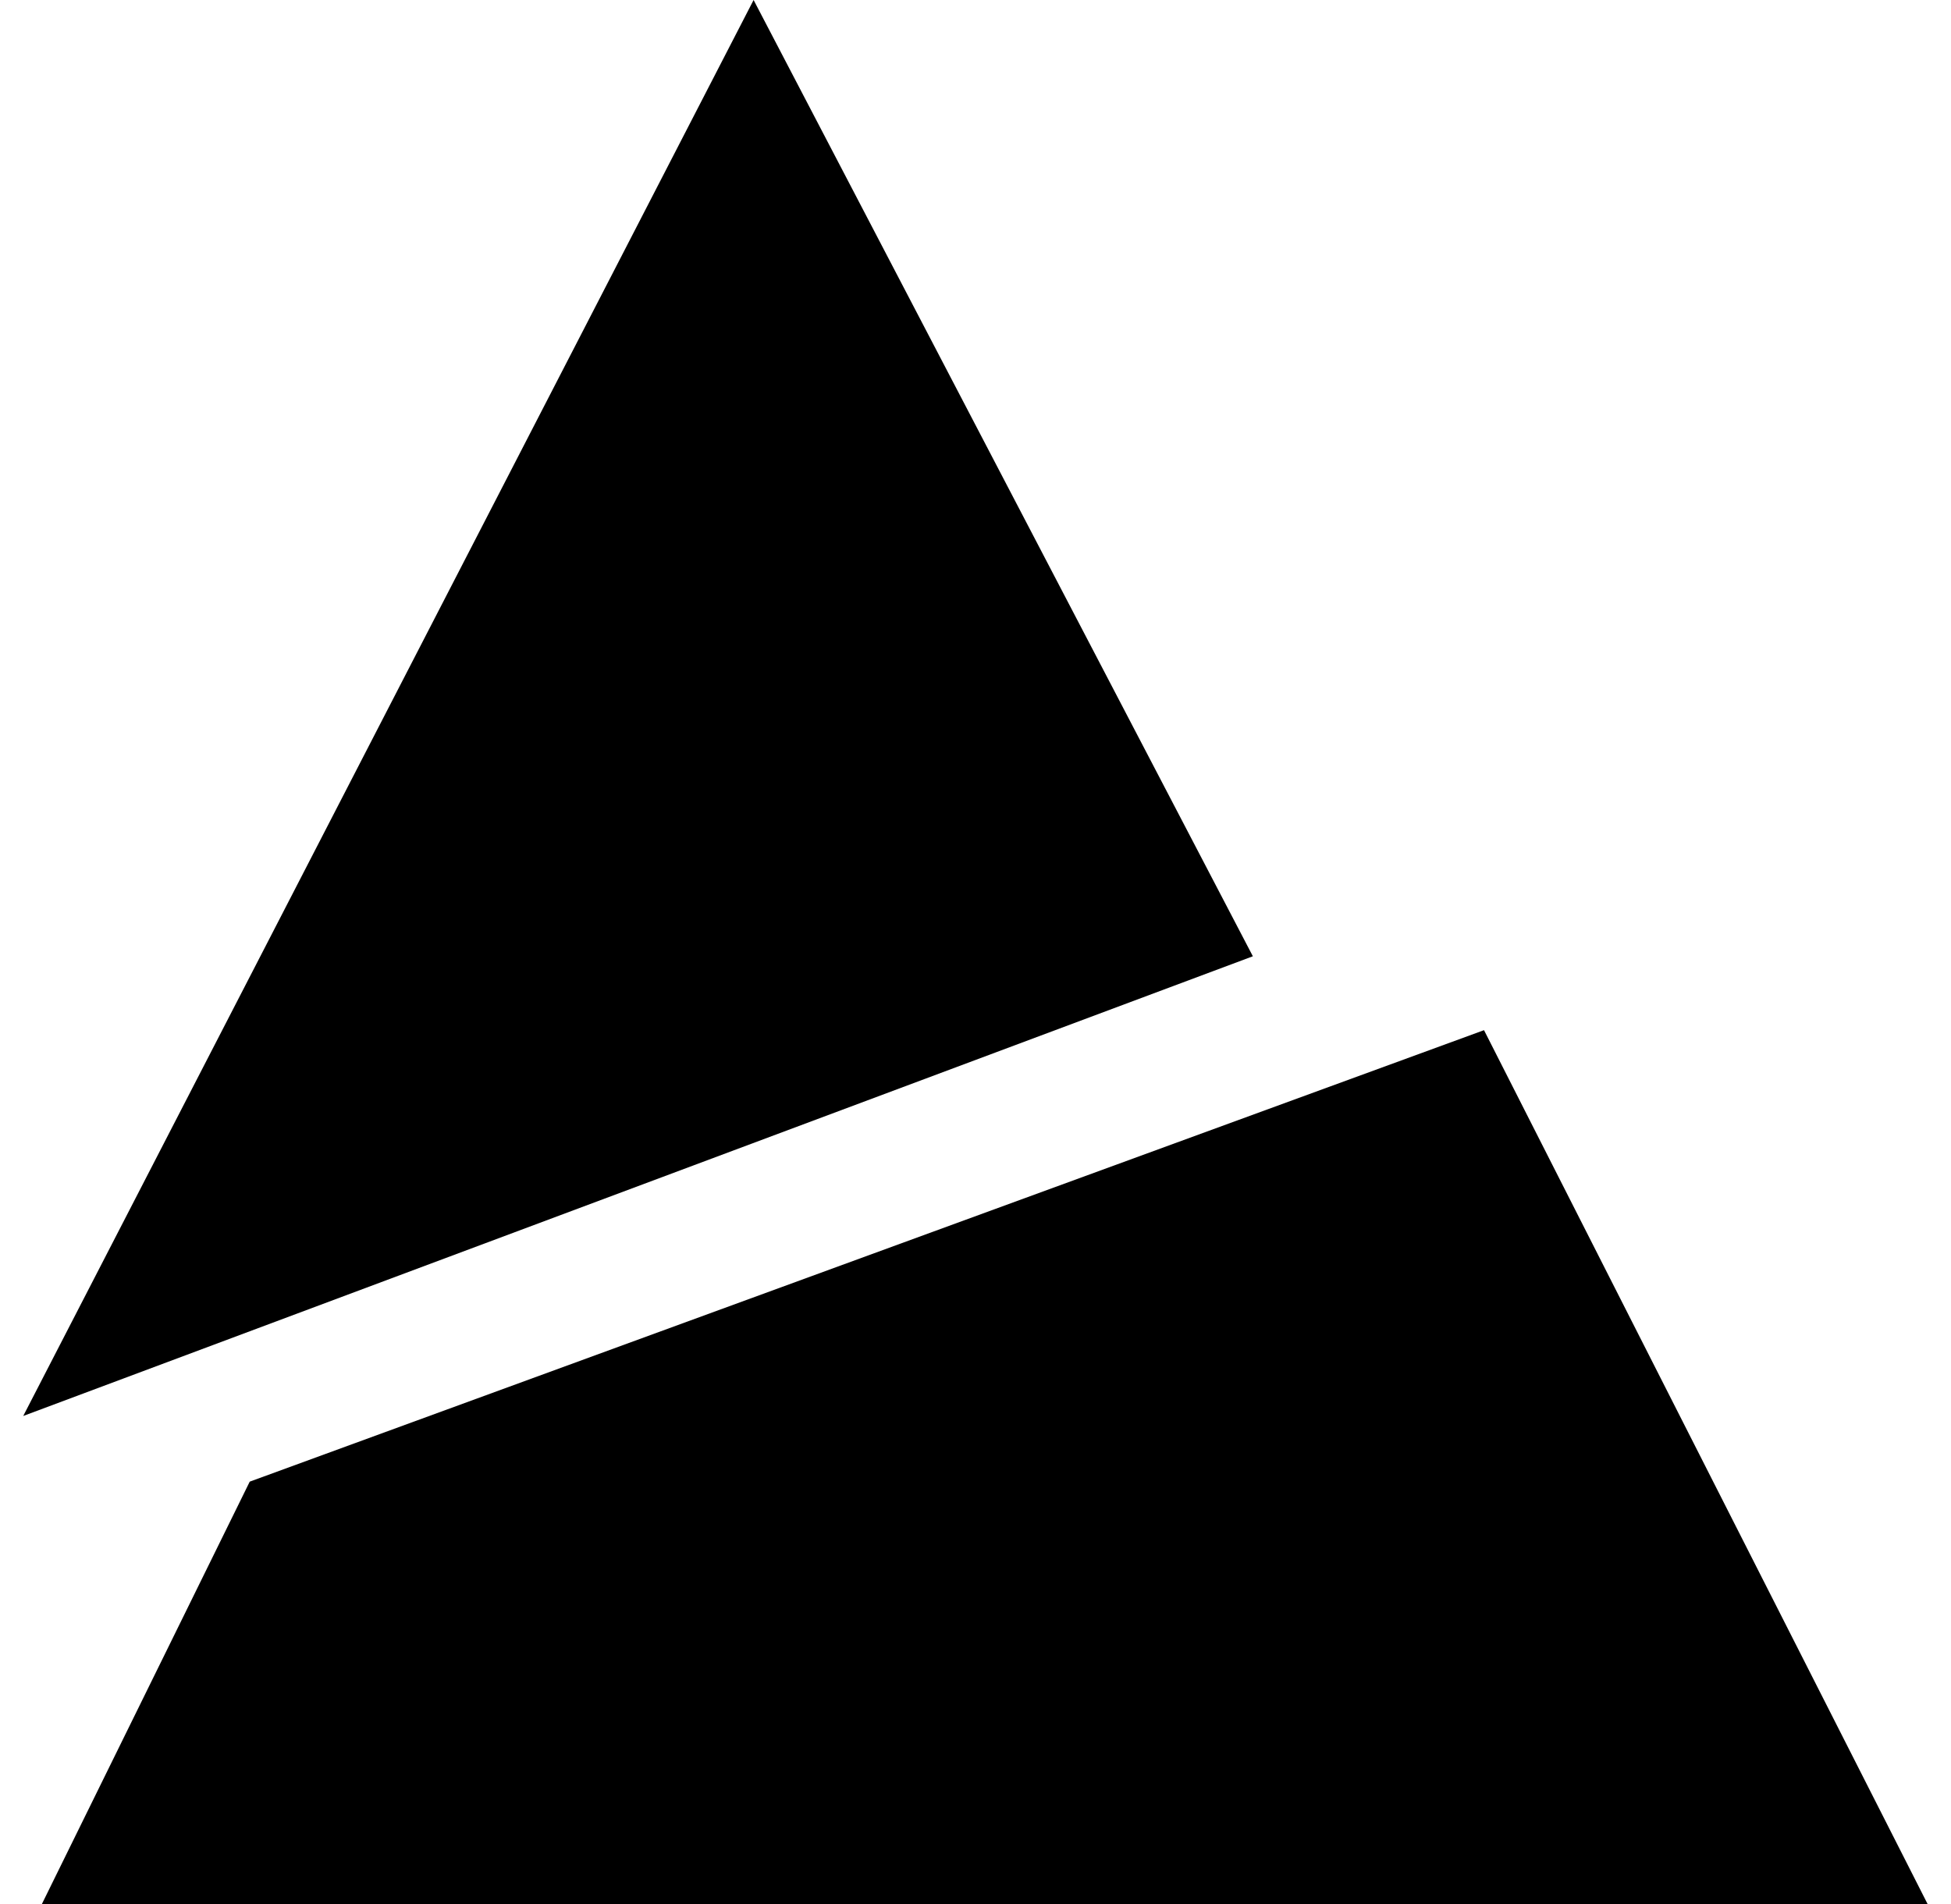 <svg width="42" height="41" viewBox="0 0 42 41" fill="none" xmlns="http://www.w3.org/2000/svg">
<path d="M0.5 30.485L16.223 0L26.971 20.588L0.5 30.485Z" fill="black"/>
<path d="M5.376 31.899L31.947 22.179L41.5 41H0.898L5.376 31.899Z" fill="black"/>
</svg>
